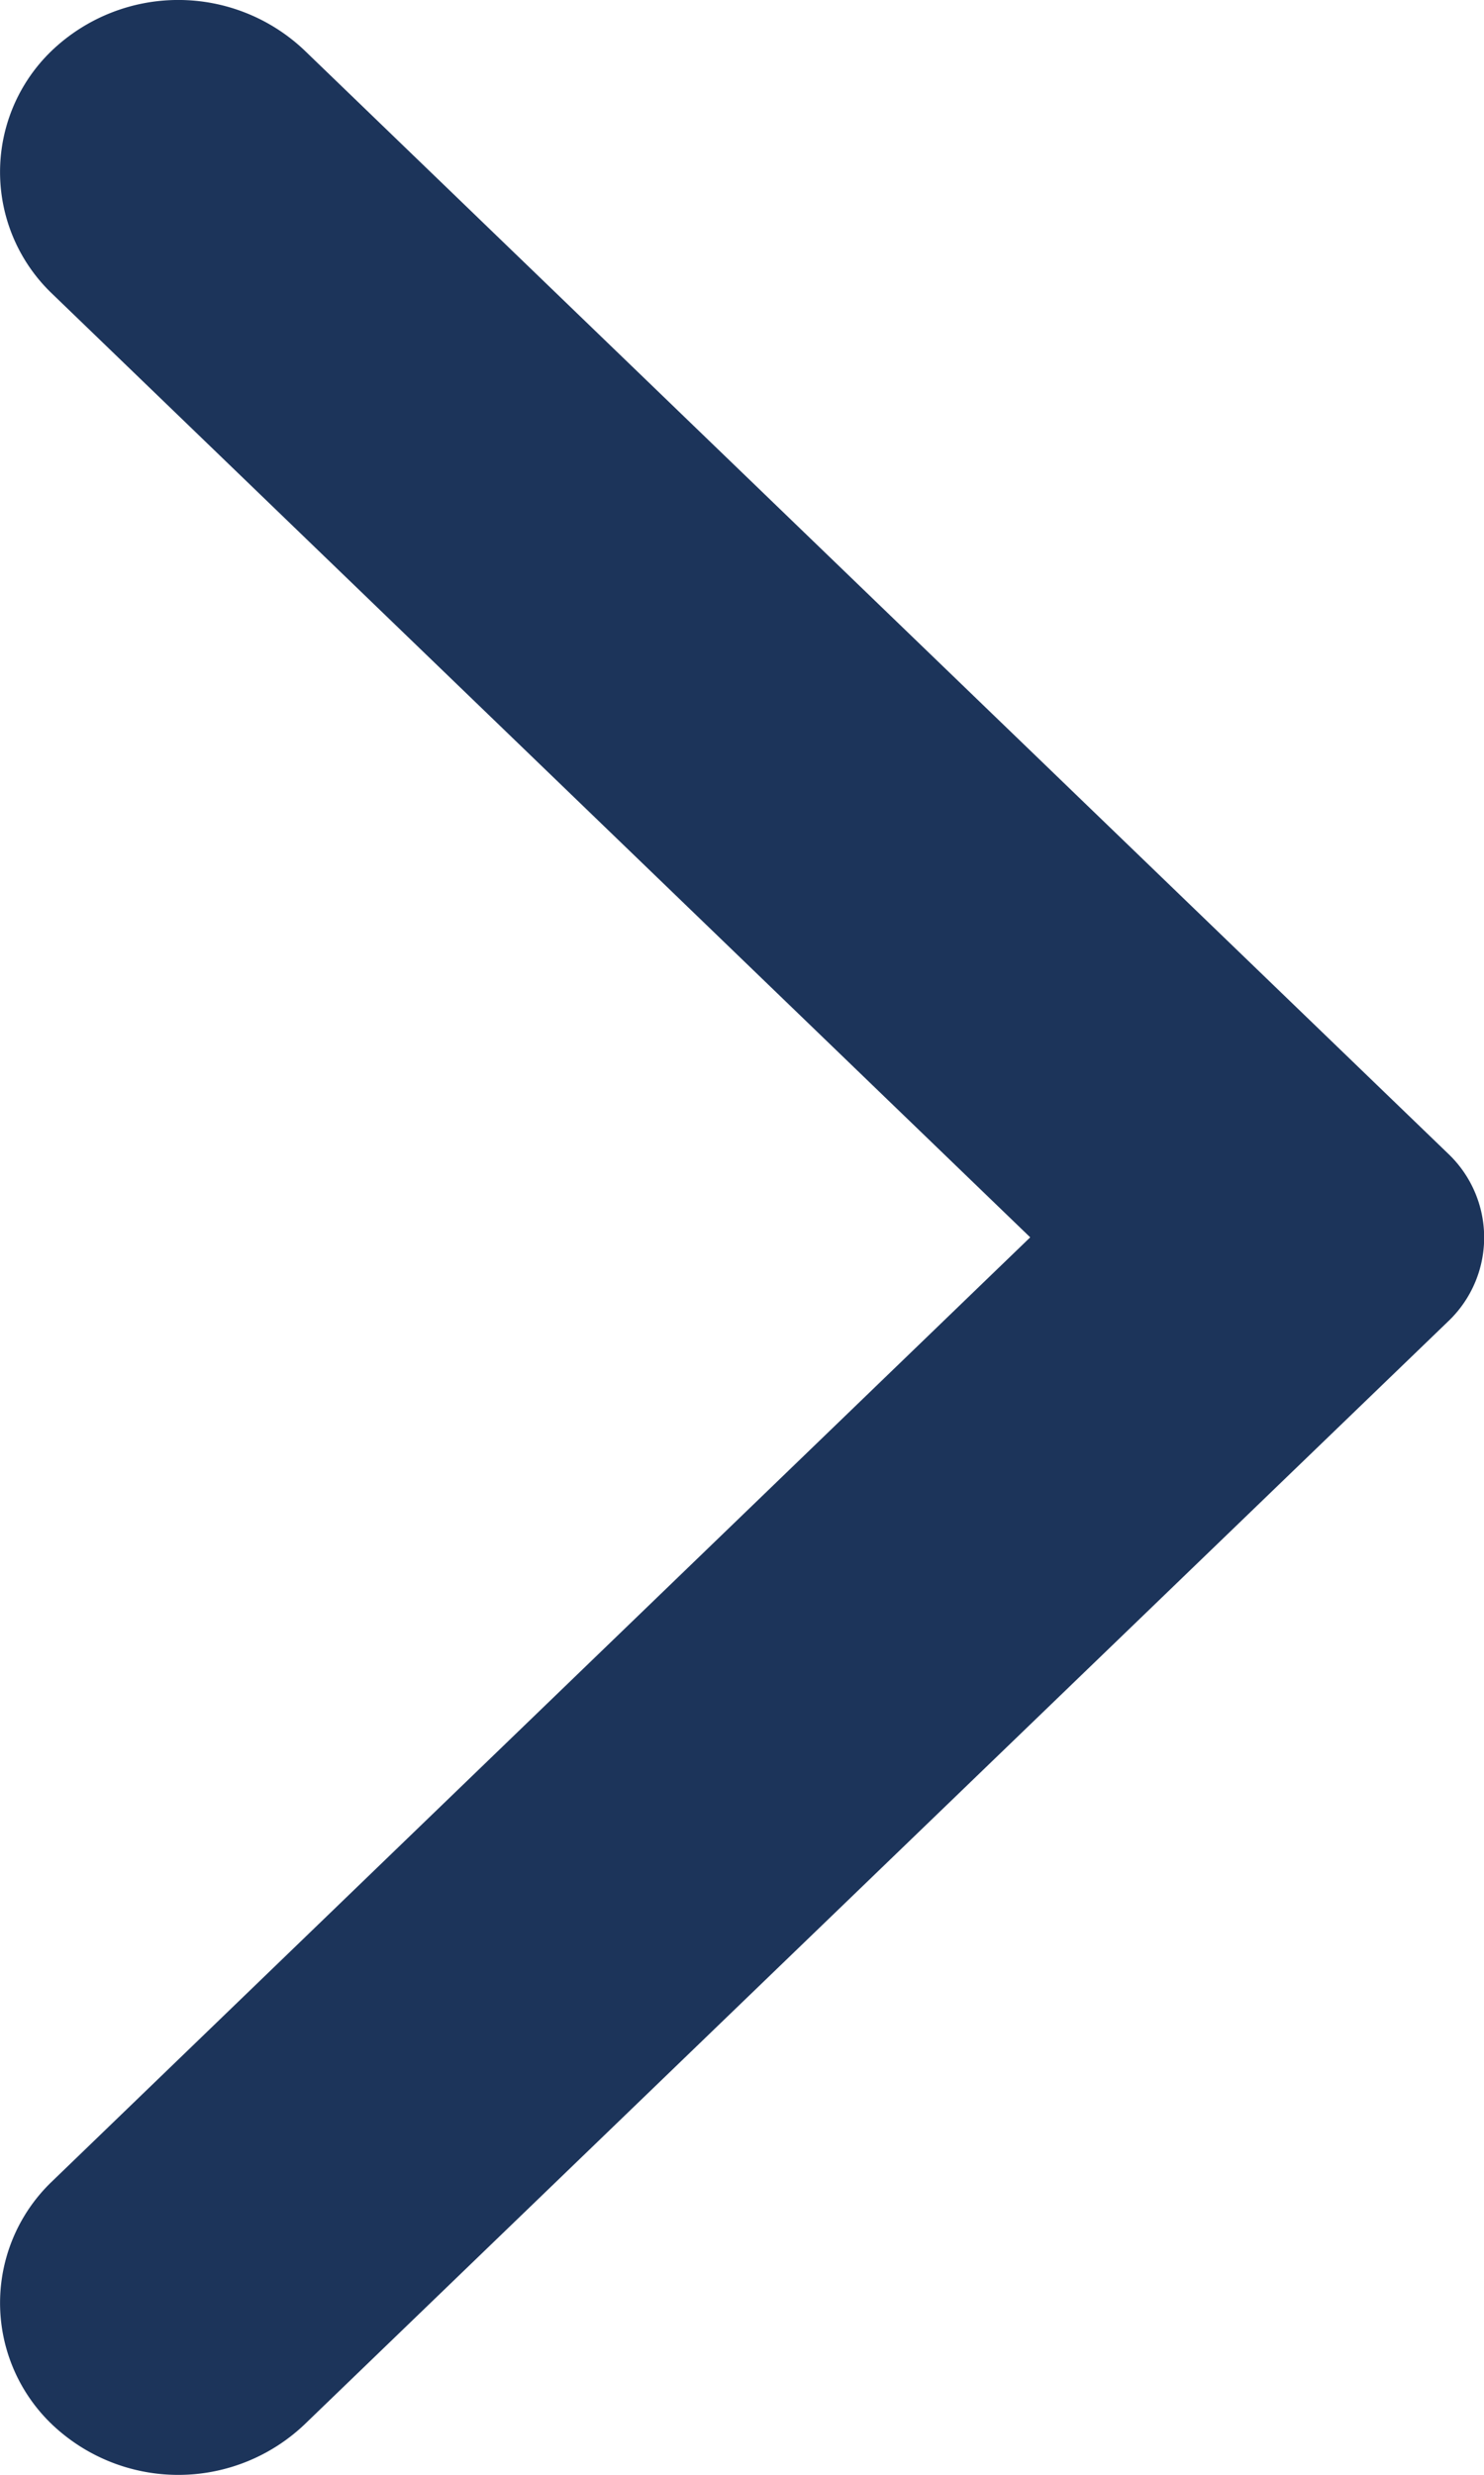 <svg xmlns="http://www.w3.org/2000/svg" width="7.708" height="12.848" viewBox="-12272.001 -23755 7.708 12.848"><path d="m-12270.42-23754.739 5.94 5.727a.6.6 0 0 1 0 .872l-5.94 5.726a.952.952 0 0 1-1.31 0 .872.872 0 0 1 0-1.263l5.08-4.9-5.08-4.898a.873.873 0 0 1 0-1.264.952.952 0 0 1 1.31 0" fill="#1c345a" fill-rule="evenodd" data-name="Chevron"/></svg>